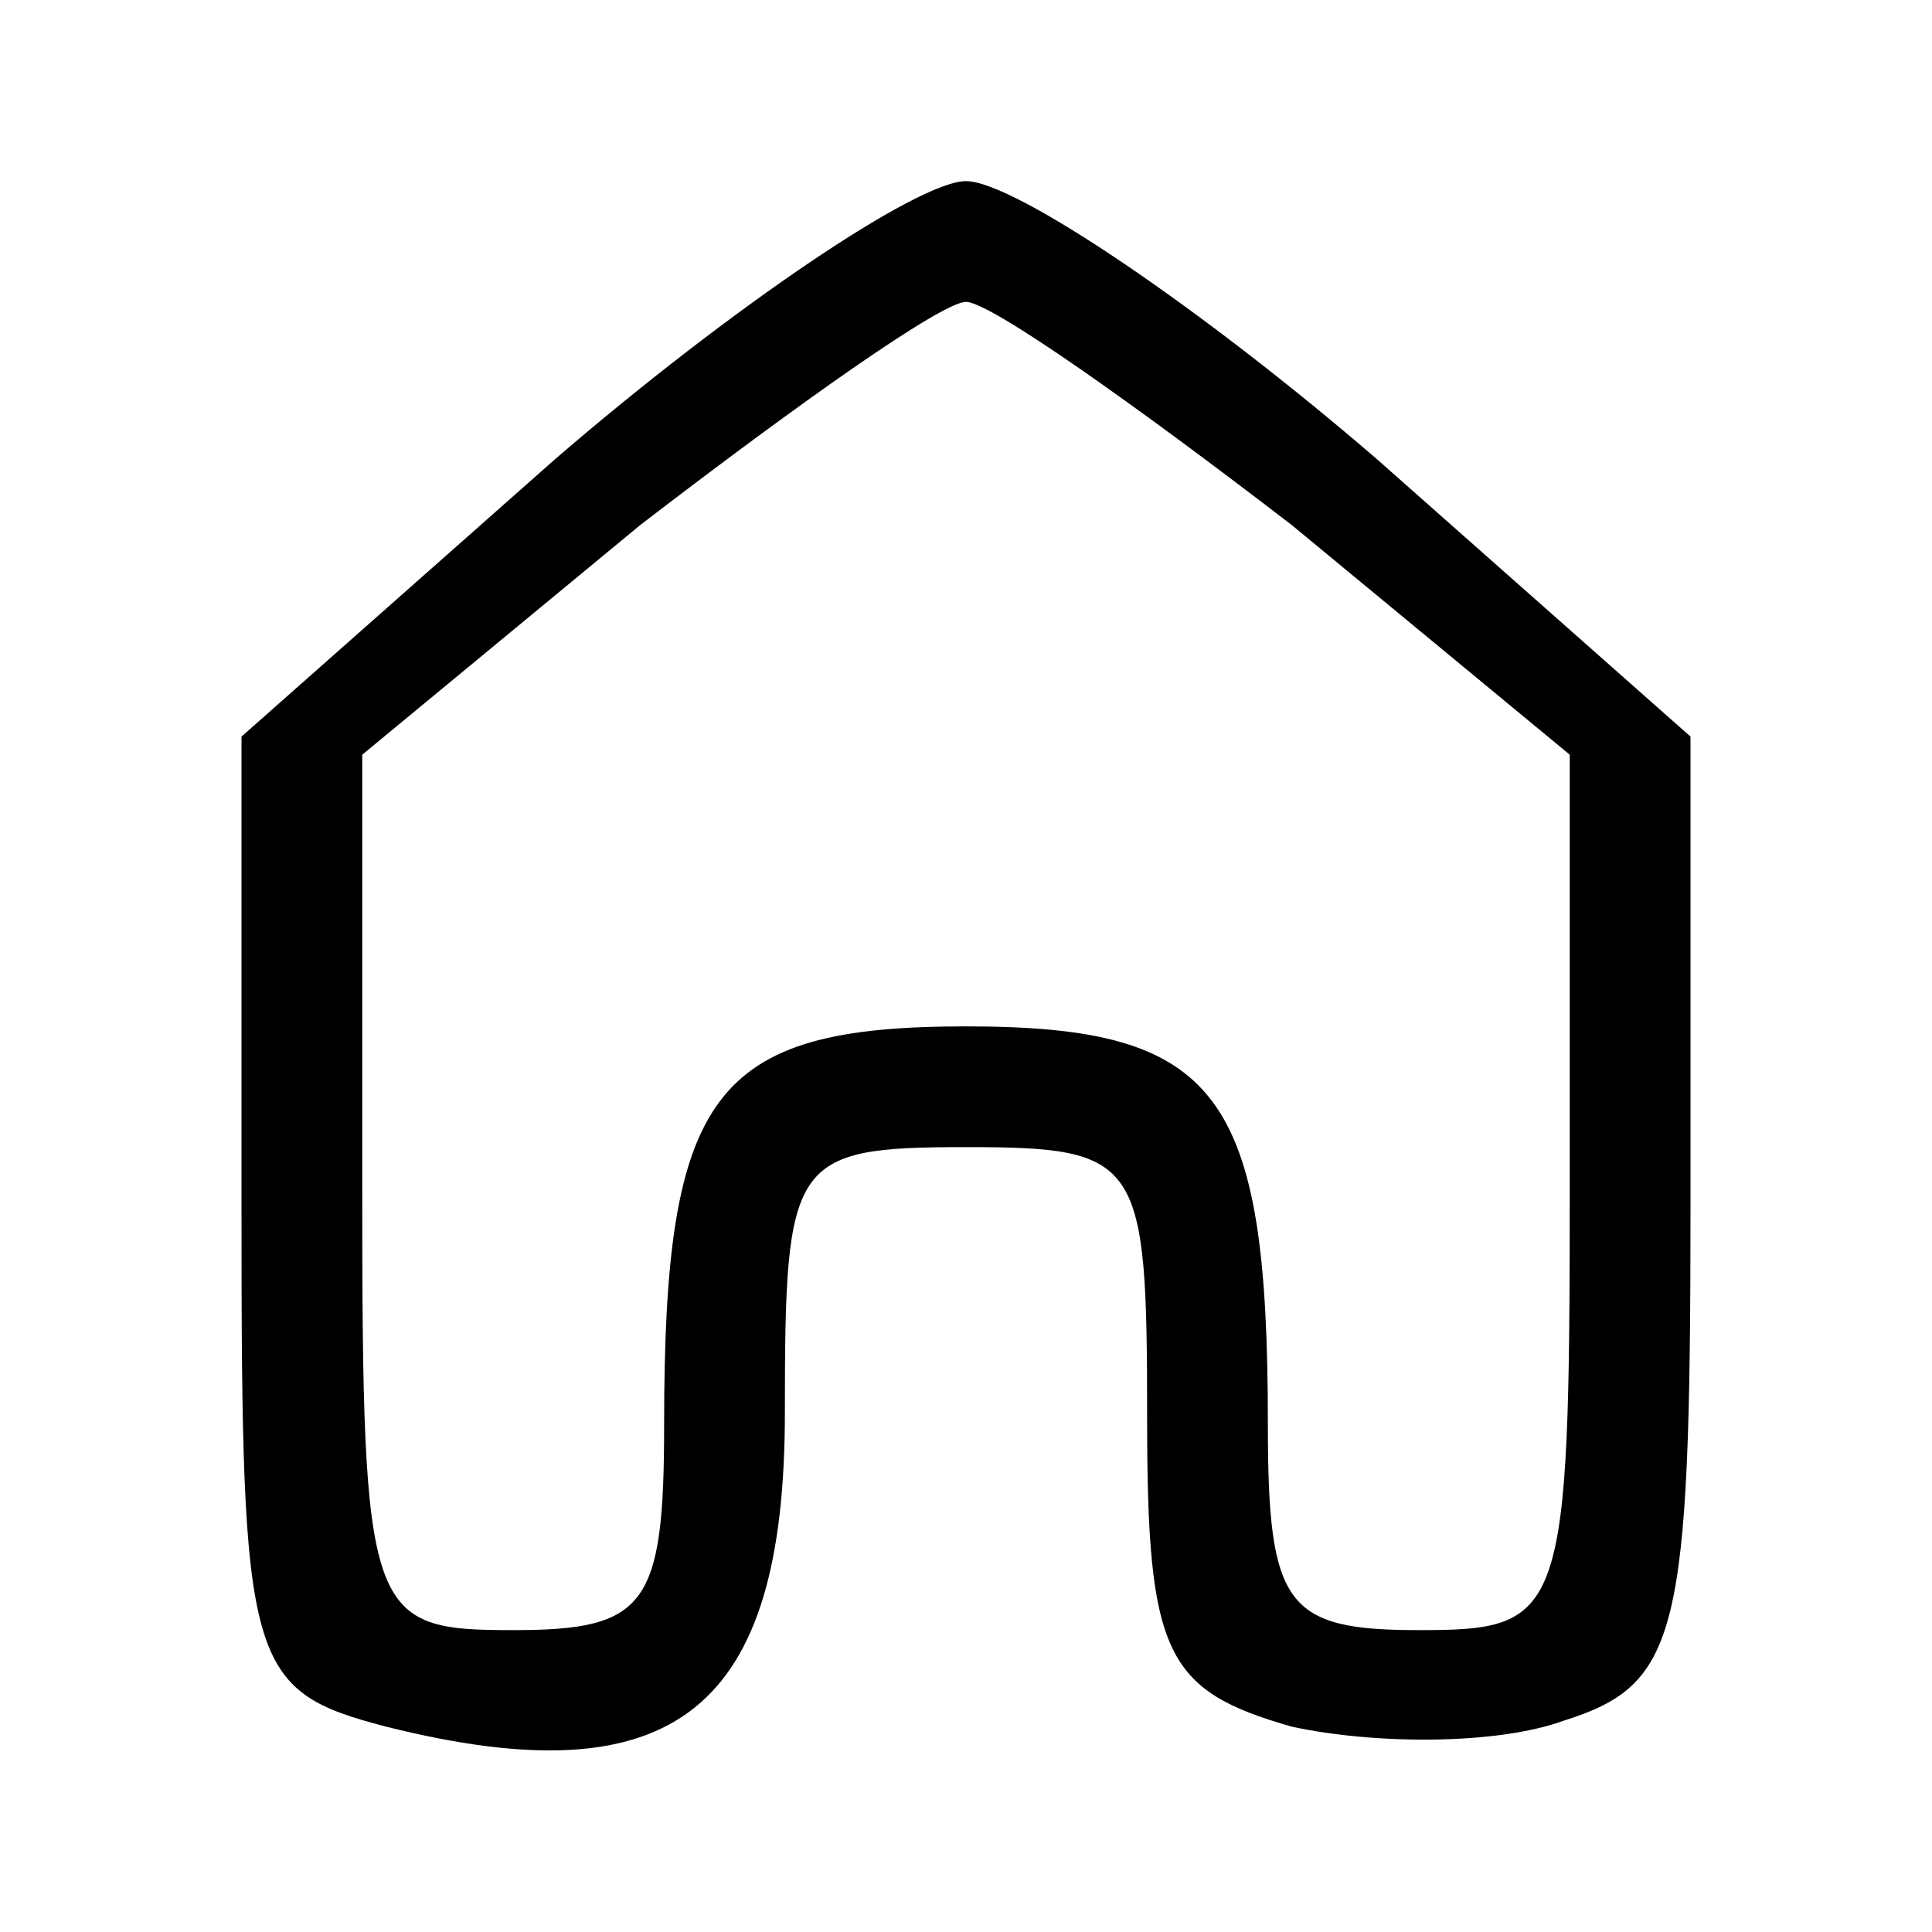<?xml version="1.0" standalone="no"?>
<!DOCTYPE svg PUBLIC "-//W3C//DTD SVG 20010904//EN"
 "http://www.w3.org/TR/2001/REC-SVG-20010904/DTD/svg10.dtd">
<svg version="1.0" xmlns="http://www.w3.org/2000/svg"
 width="32pt" height="32pt" viewBox="0 0 32 32"
 preserveAspectRatio="xMidYMid meet">

<g transform="translate(0,32) scale(0.1,-0.1)"
fill="#000000" stroke="none">
<path d="M92 244 l-52 -46 0 -79 c0 -75 1 -79 24 -85 48 -12 66 3 66 52 0 42
1 44 30 44 29 0 30 -2 30 -45 0 -39 3 -45 24 -51 14 -3 34 -3 45 1 19 6 21 14
21 85 l0 78 -52 46 c-29 25 -60 46 -68 46 -8 0 -39 -21 -68 -46z m122 -11 l46
-38 0 -72 c0 -71 -1 -73 -25 -73 -22 0 -25 4 -25 34 0 55 -8 66 -50 66 -42 0
-50 -11 -50 -66 0 -30 -3 -34 -25 -34 -24 0 -25 2 -25 73 l0 72 46 38 c26 20
50 37 54 37 4 0 28 -17 54 -37z"/>
</g>
</svg>
